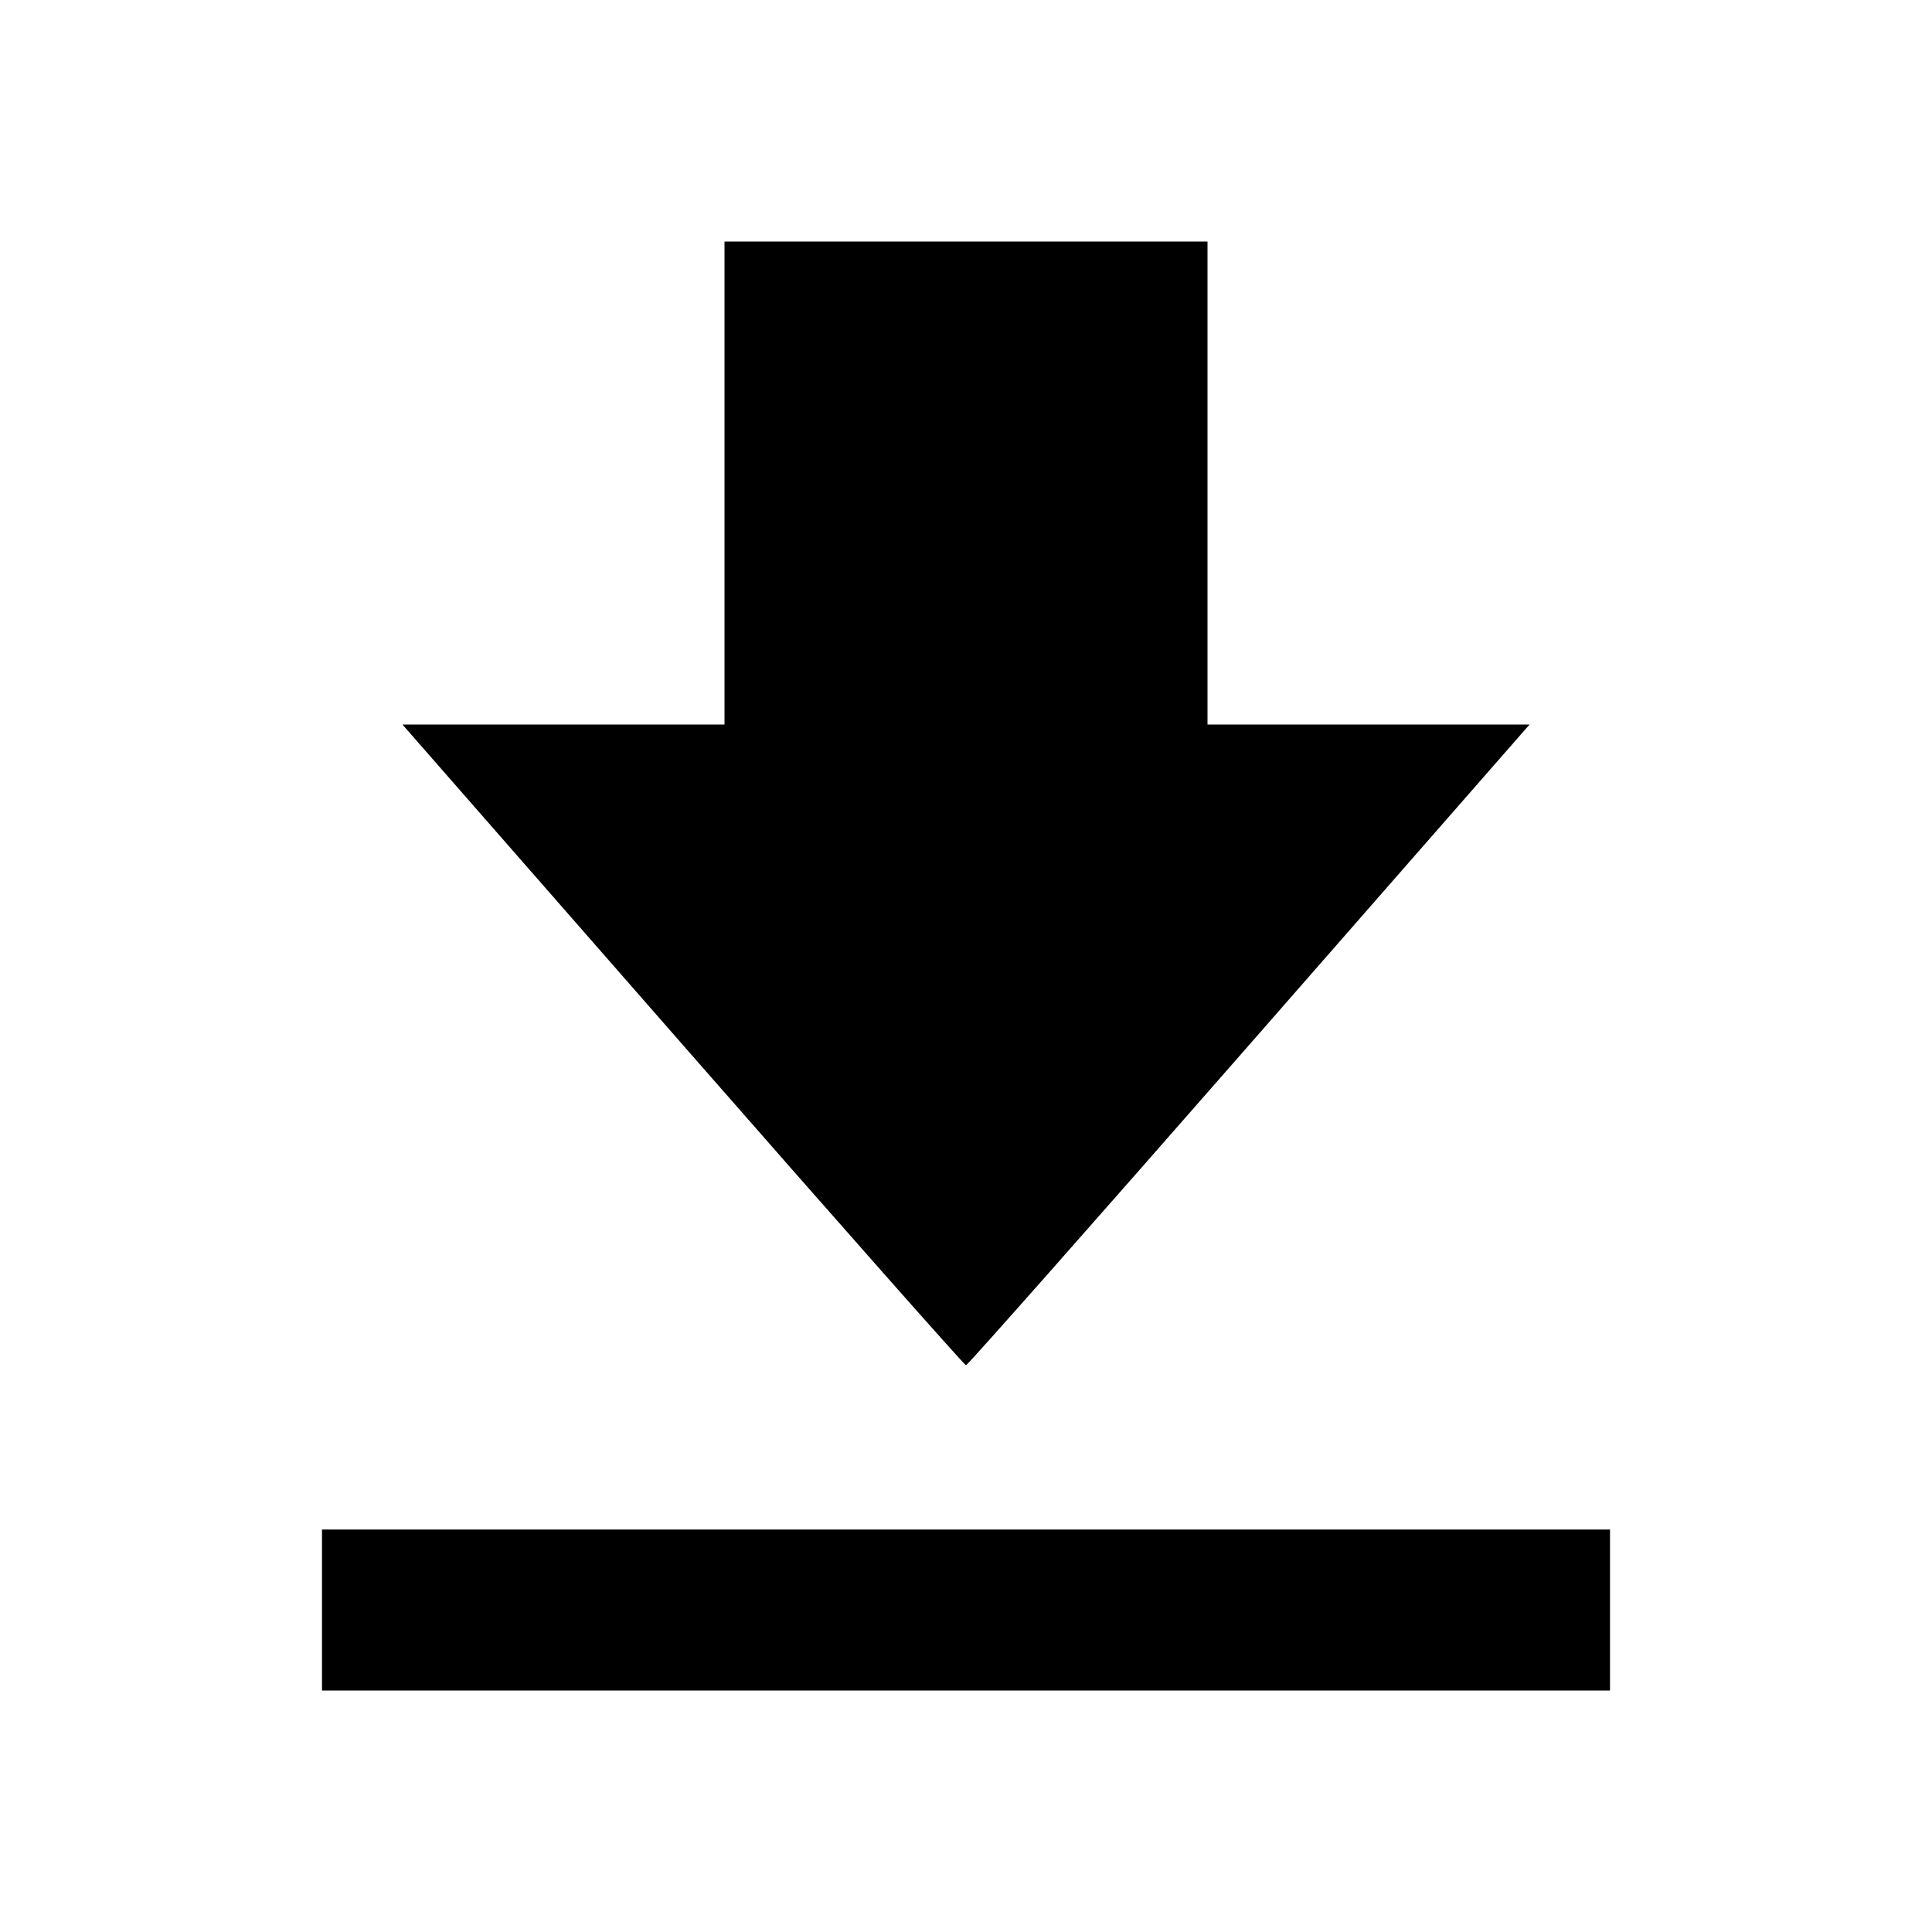 <svg viewBox="0 0 24 24" xmlns="http://www.w3.org/2000/svg"><path d="M9.000 6.000 L 9.000 9.000 7.000 9.000 L 4.999 9.000 8.482 12.980 C 10.398 15.169,11.981 16.960,12.000 16.960 C 12.019 16.960,13.602 15.169,15.518 12.980 L 19.001 9.000 17.000 9.000 L 15.000 9.000 15.000 6.000 L 15.000 3.000 12.000 3.000 L 9.000 3.000 9.000 6.000 M4.000 20.000 L 4.000 21.000 12.000 21.000 L 20.000 21.000 20.000 20.000 L 20.000 19.000 12.000 19.000 L 4.000 19.000 4.000 20.000 " stroke="none" fill-rule="evenodd" fill="black"></path></svg>